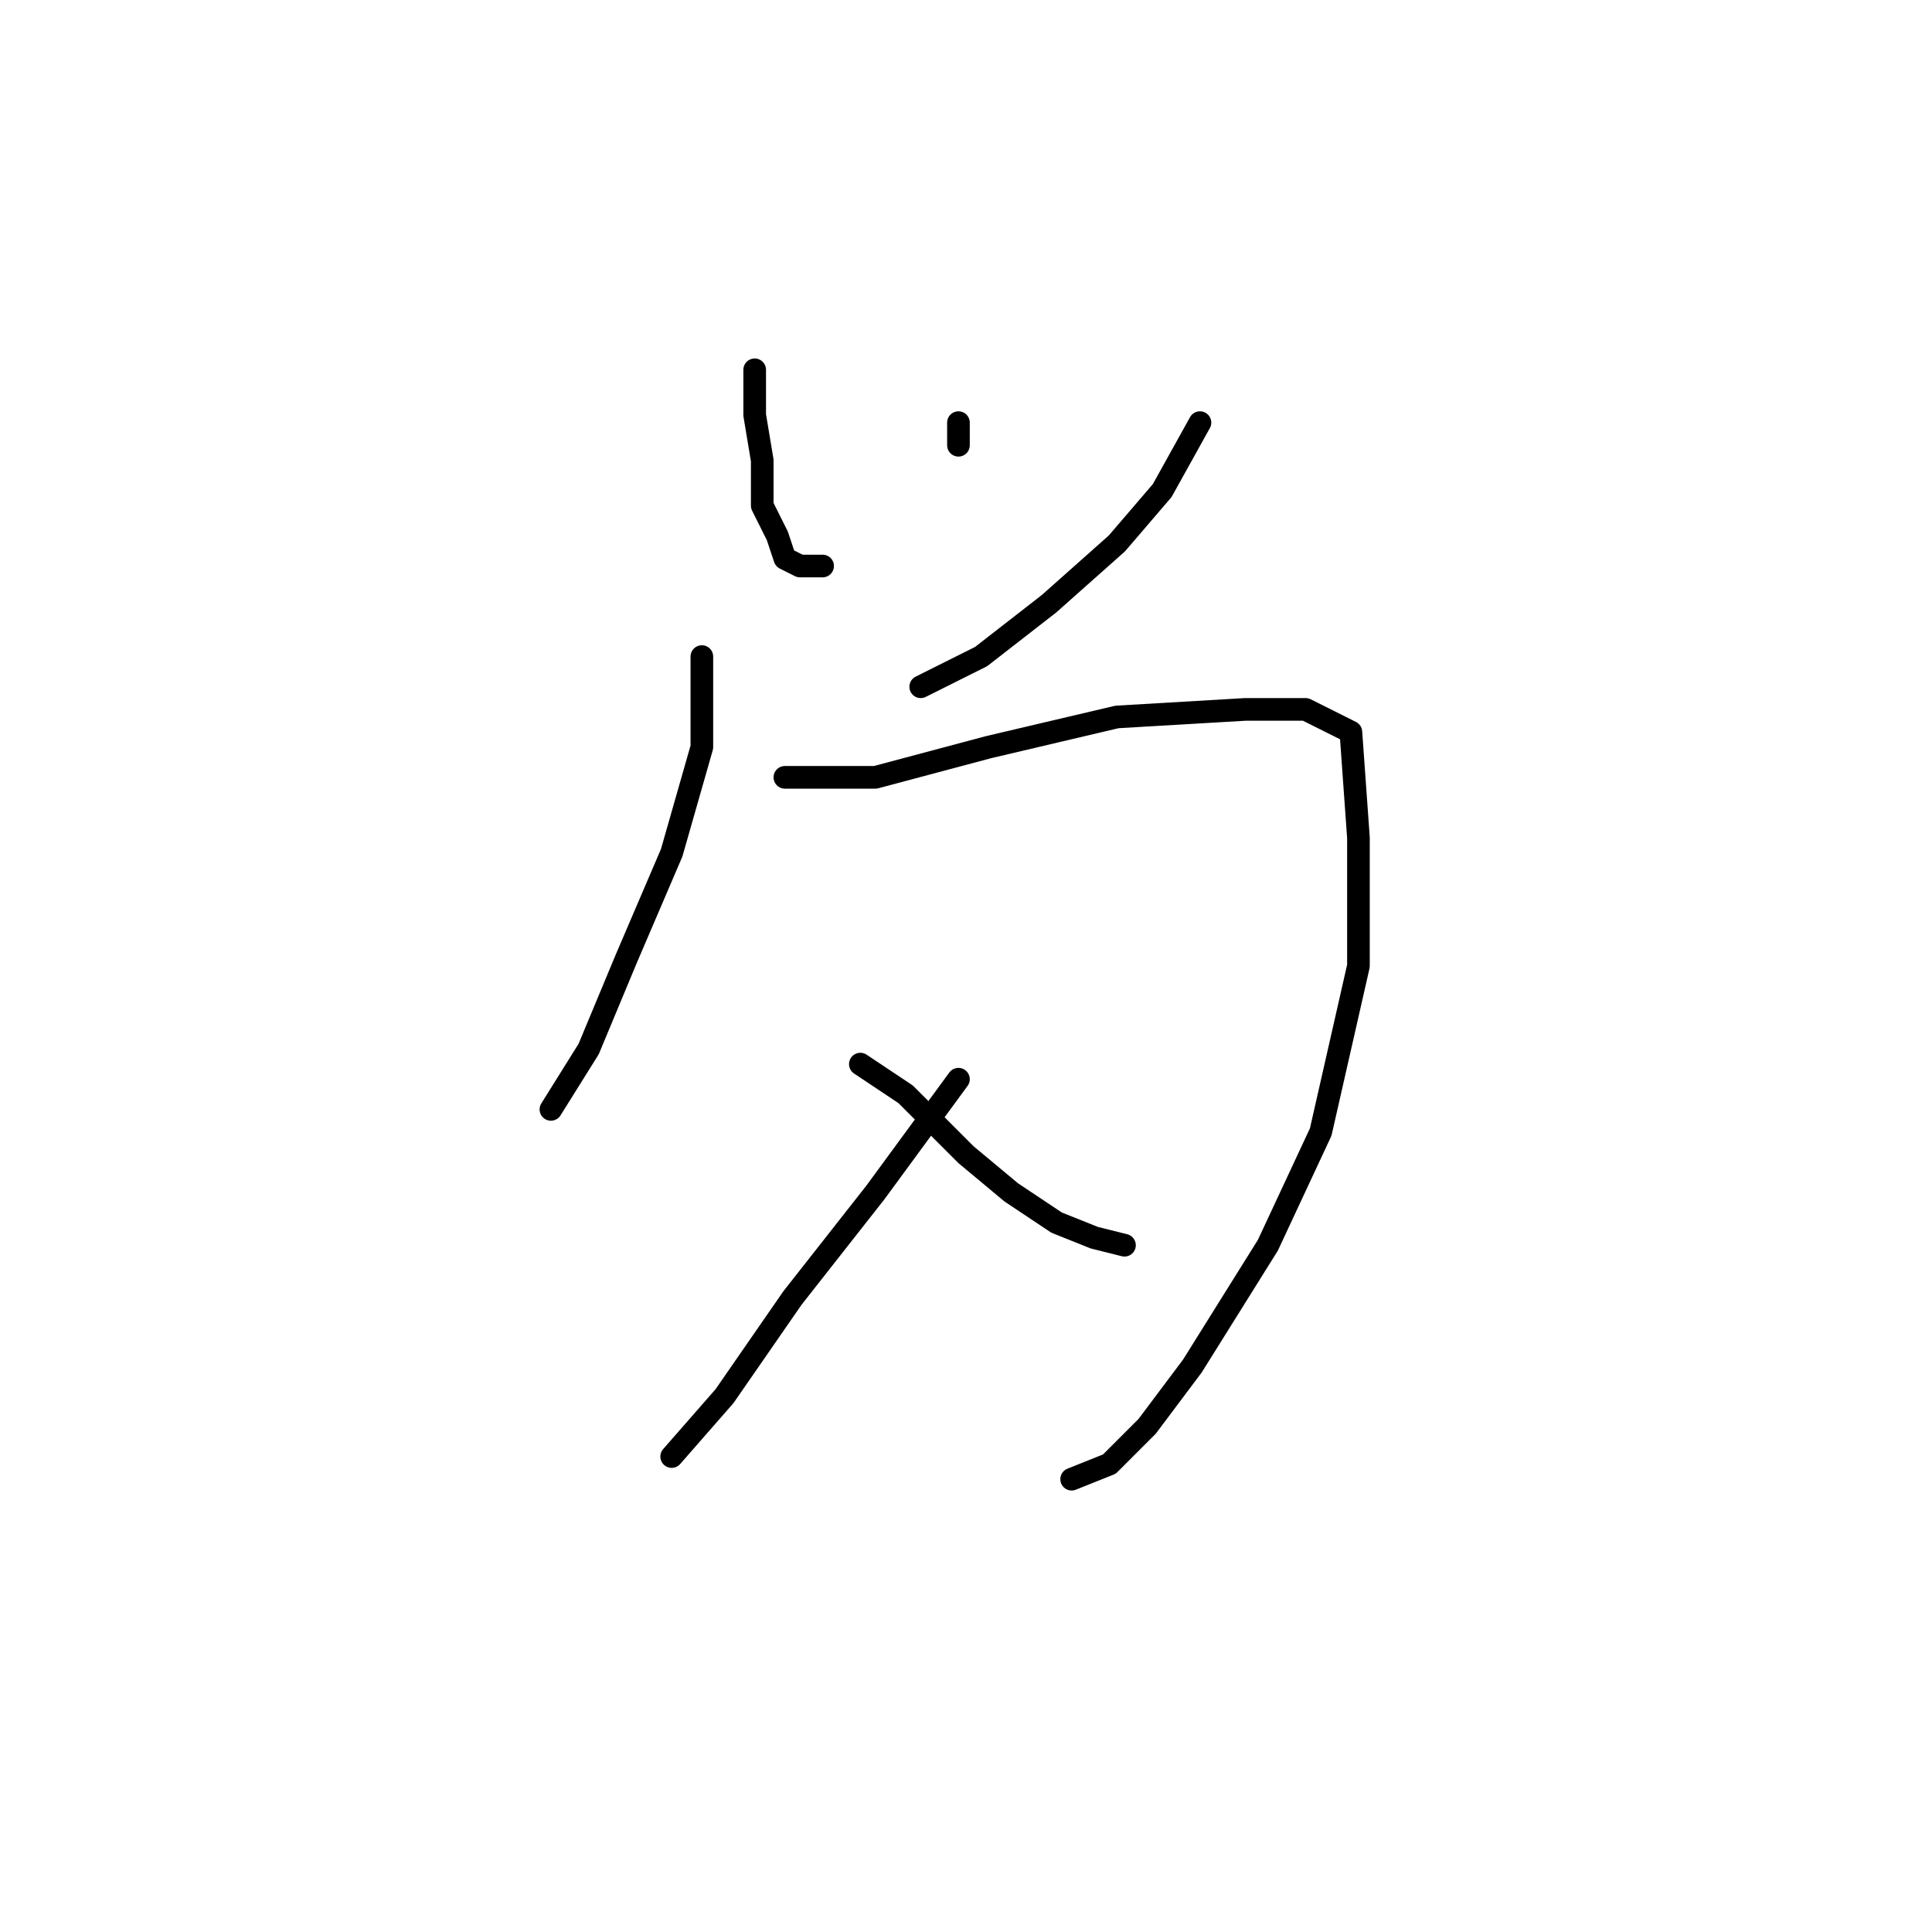 <?xml version="1.0" standalone="no"?>
    <svg width="256" height="256" xmlns="http://www.w3.org/2000/svg" version="1.1">
    <polyline stroke="black" stroke-width="3" stroke-linecap="round" fill="transparent" stroke-linejoin="round" points="100 49 100 55 101 61 101 67 103 71 104 74 106 75 109 75 109 75 " />
        <polyline stroke="black" stroke-width="3" stroke-linecap="round" fill="transparent" stroke-linejoin="round" points="127 56 127 59 127 59 " />
        <polyline stroke="black" stroke-width="3" stroke-linecap="round" fill="transparent" stroke-linejoin="round" points="159 56 154 65 148 72 139 80 130 87 122 91 122 91 " />
        <polyline stroke="black" stroke-width="3" stroke-linecap="round" fill="transparent" stroke-linejoin="round" points="93 87 93 99 89 113 83 127 78 139 73 147 73 147 " />
        <polyline stroke="black" stroke-width="3" stroke-linecap="round" fill="transparent" stroke-linejoin="round" points="104 103 116 103 131 99 148 95 165 94 173 94 179 97 180 111 180 128 175 150 168 165 158 181 152 189 147 194 142 196 142 196 " />
        <polyline stroke="black" stroke-width="3" stroke-linecap="round" fill="transparent" stroke-linejoin="round" points="114 141 120 145 128 153 134 158 140 162 145 164 149 165 149 165 " />
        <polyline stroke="black" stroke-width="3" stroke-linecap="round" fill="transparent" stroke-linejoin="round" points="127 143 116 158 105 172 96 185 89 193 89 193 " />
        </svg>